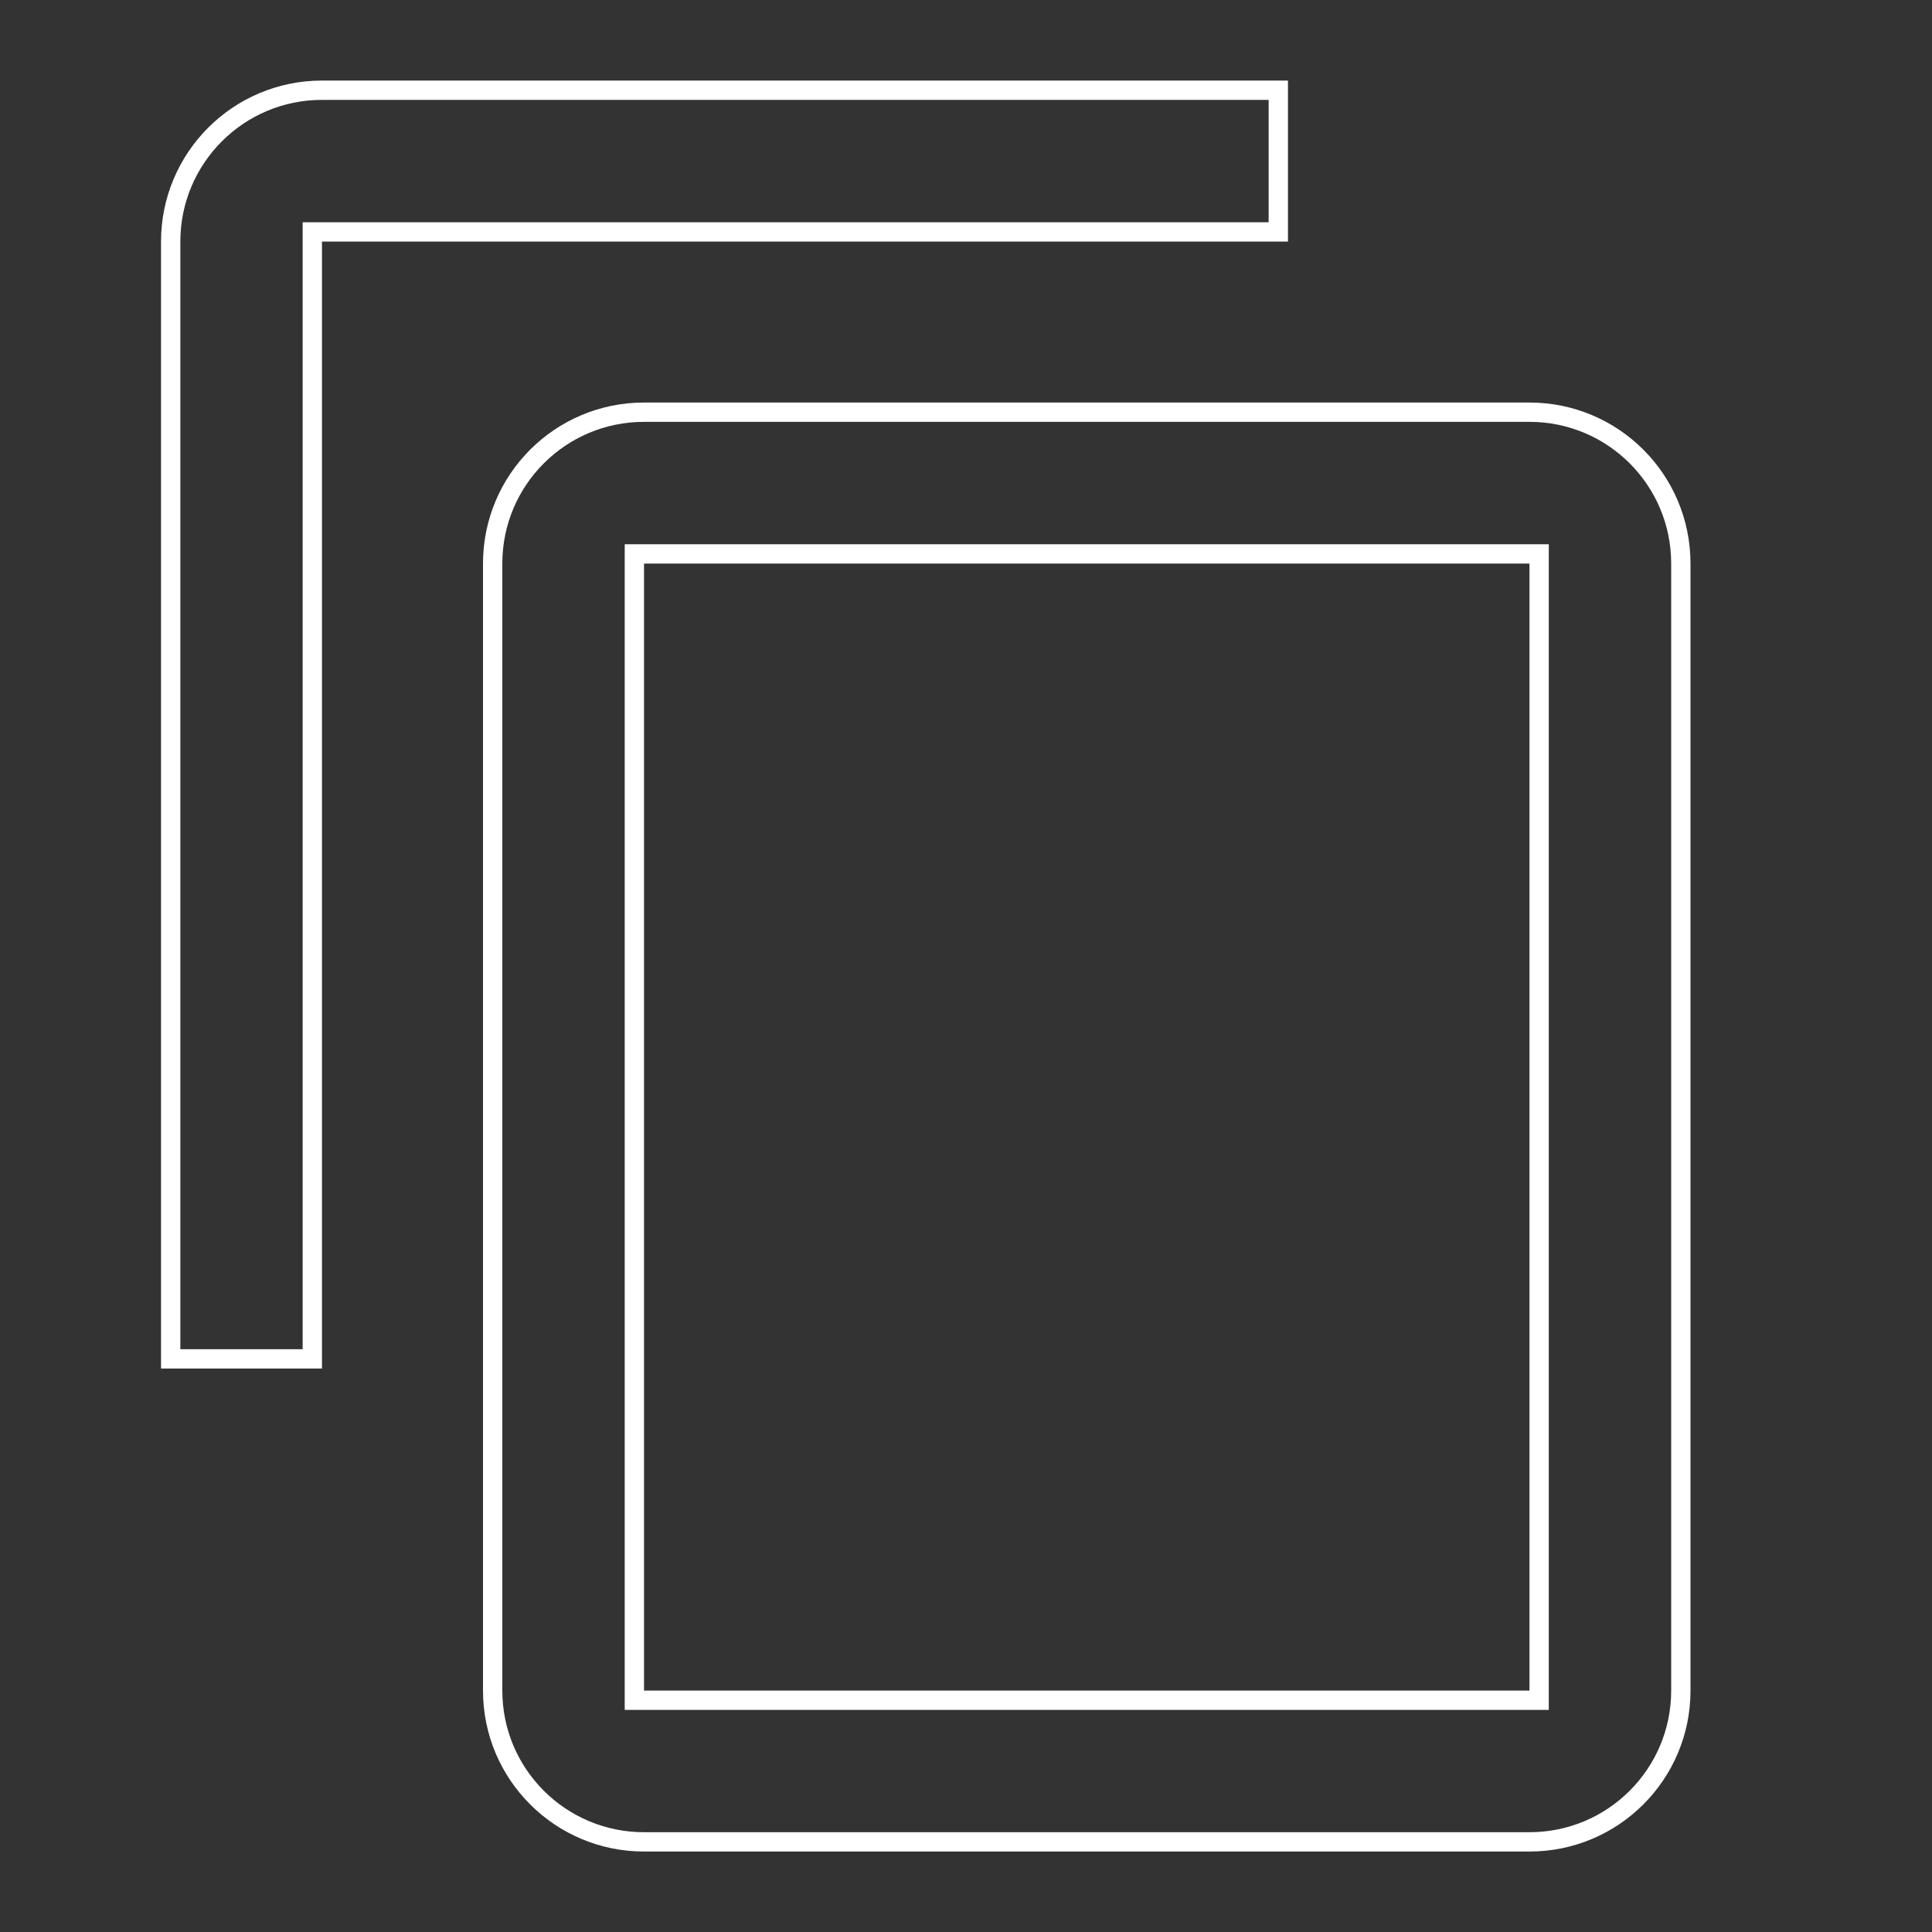 <svg width="20" height="20" viewBox="0 0 20 20" fill="none" xmlns="http://www.w3.org/2000/svg">
<rect x="0" y="0" width="20" height="20" fill="#333333" stroke="none"/>
<g clip-path="url(#clip0_1924_50140)">
<path d="M3.333 2.401H3.233V2.501V14.067H1.767V2.501C1.767 1.635 2.468 0.934 3.333 0.934H13.233V2.401H3.333ZM15.833 17.601H15.933V17.501V5.834V5.734H15.833H6.667H6.567V5.834V17.501V17.601H6.667H15.833ZM6.667 4.267H15.833C16.699 4.267 17.4 4.968 17.4 5.834V17.501C17.4 18.366 16.699 19.067 15.833 19.067H6.667C5.801 19.067 5.1 18.366 5.1 17.501V5.834C5.1 4.968 5.801 4.267 6.667 4.267Z" stroke="white" stroke-width="0.2"/>
</g>
<defs>
<clipPath id="clip0_1924_50140">
<rect width="20" height="20" fill="white"/>
</clipPath>
</defs>
</svg>
